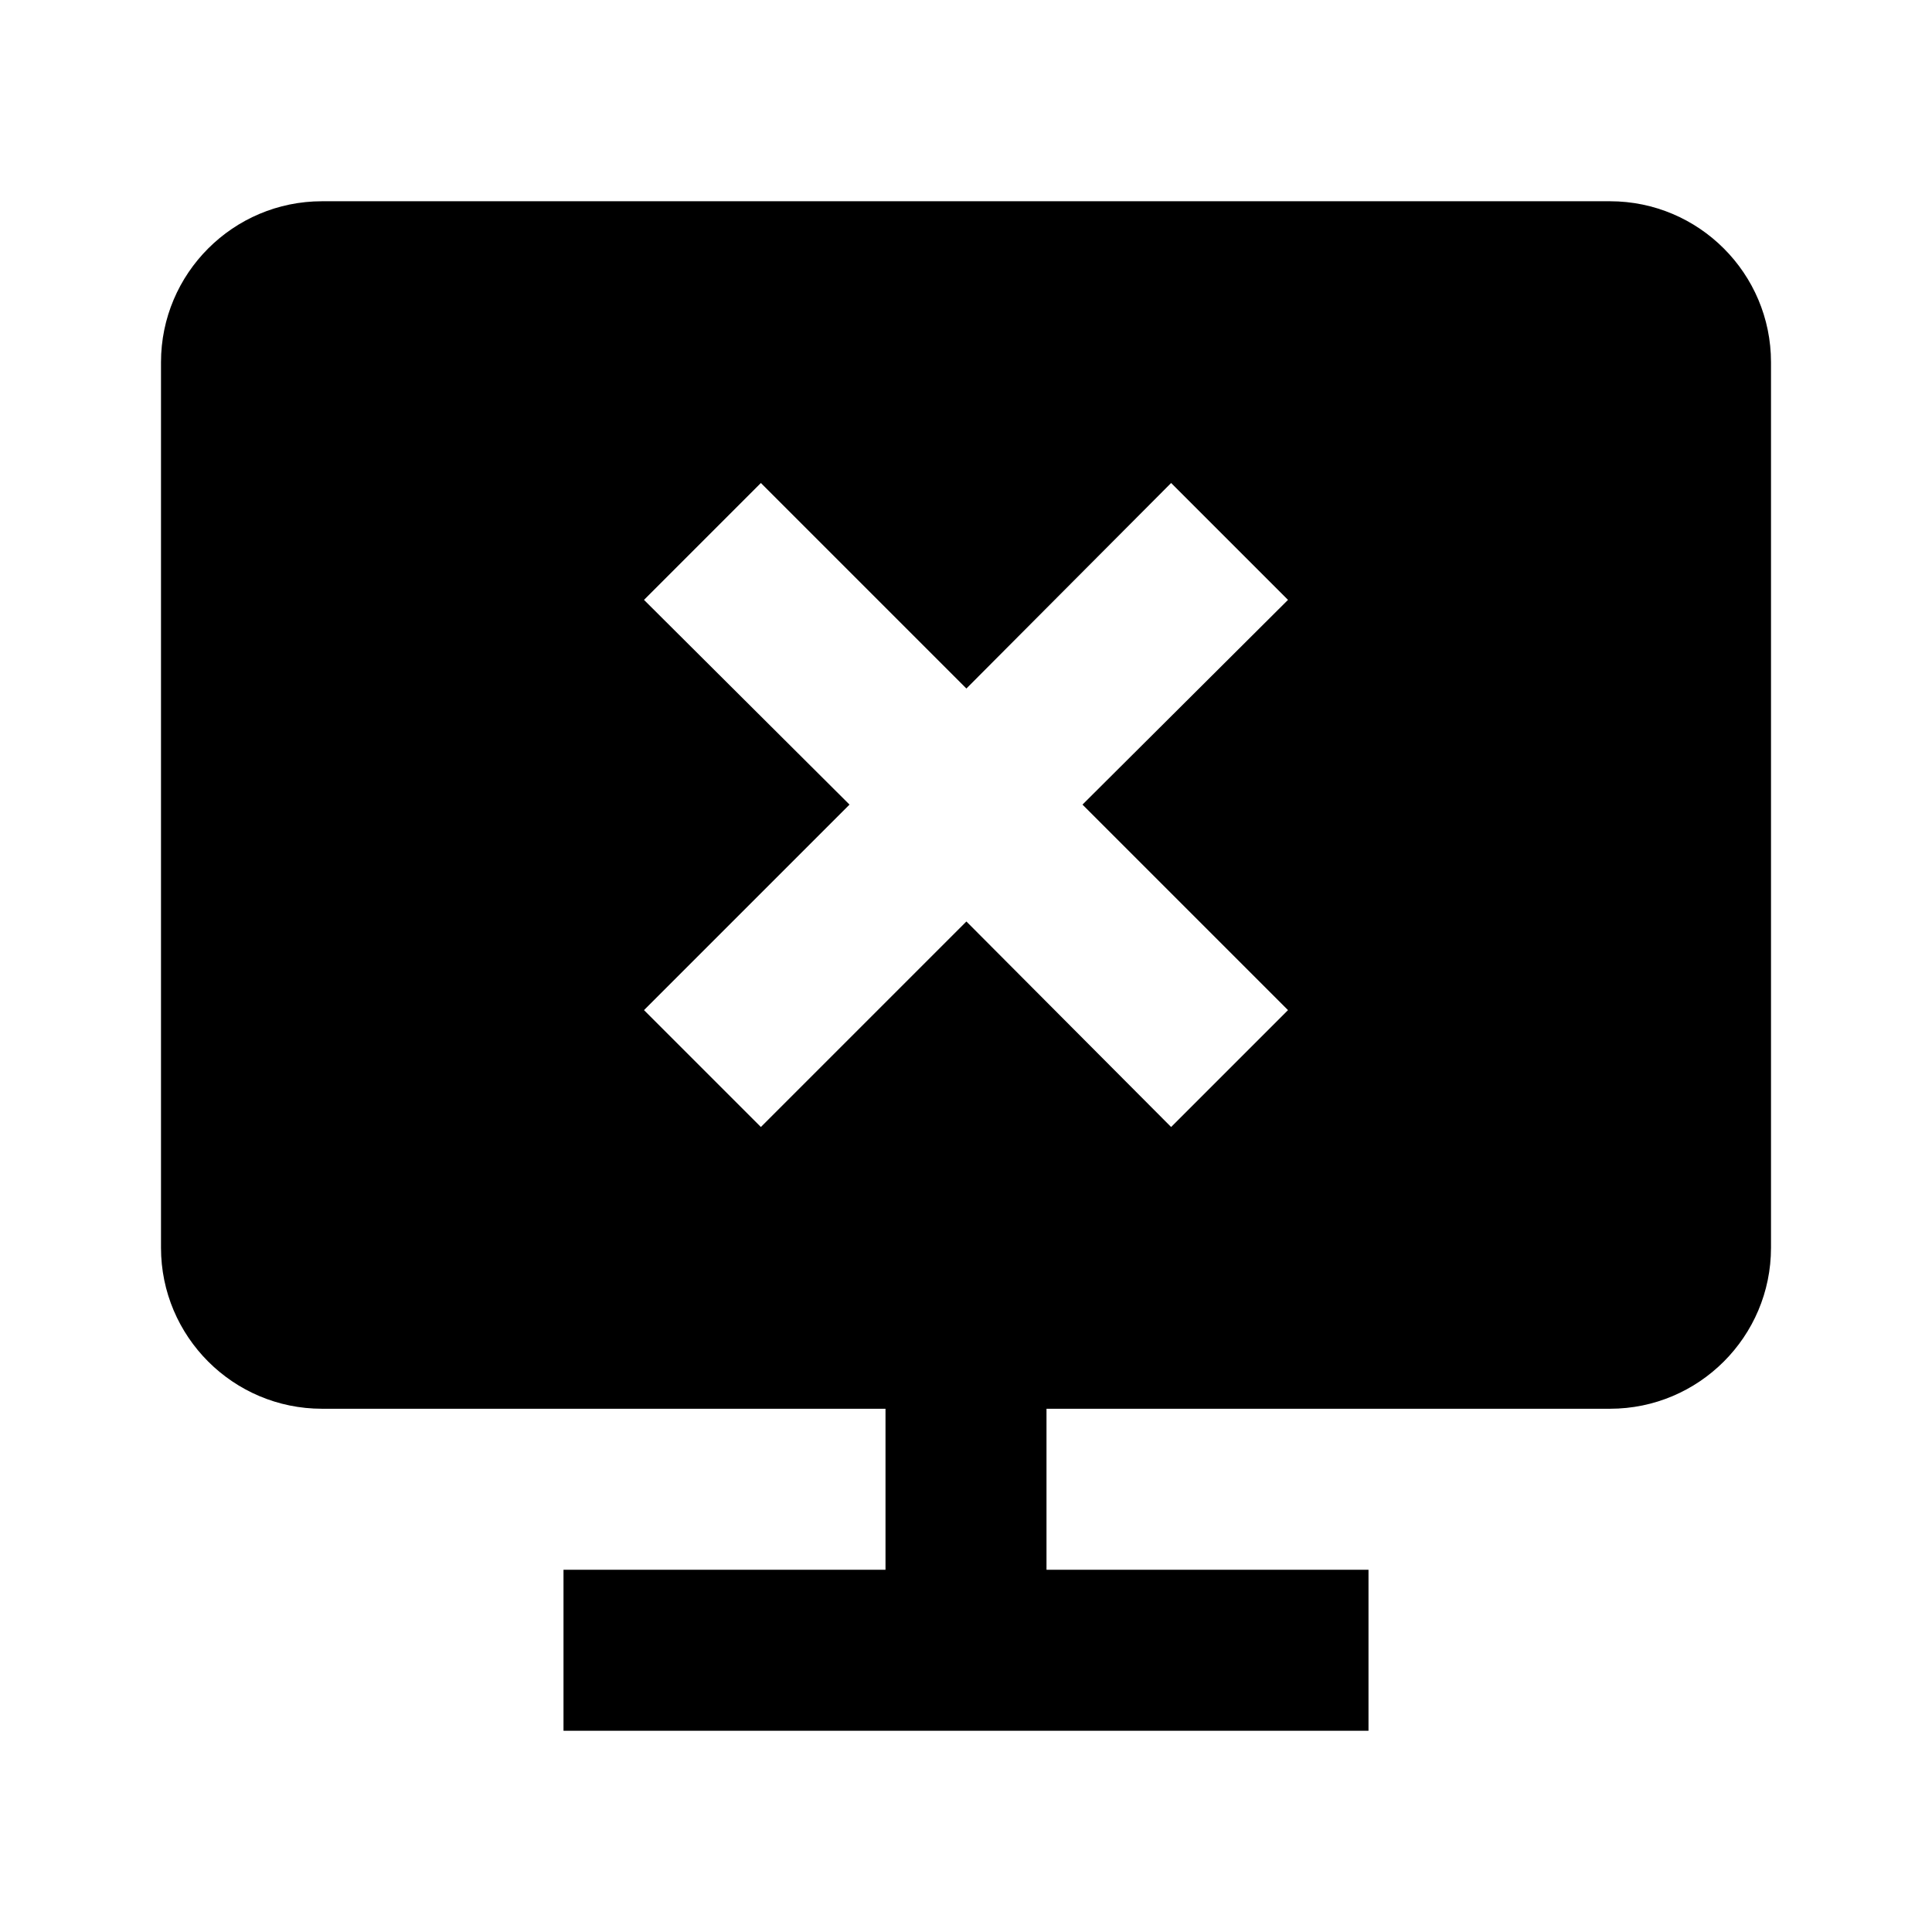 <svg class="controlIcon-35oS15 centerIcon-2G6o-T" aria-hidden="false" width="24" height="24" viewBox="0 0 24 24"><path fill-rule="evenodd" clip-rule="evenodd" d="M4 2.5C2.897 2.5 2 3.397 2 4.5V15.5C2 16.604 2.897 17.5 4 17.5H11V19.5H7V21.5H17V19.5H13V17.5H20C21.103 17.5 22 16.604 22 15.5V4.5C22 3.397 21.103 2.5 20 2.5H4ZM14.548 6L16 7.452L13.447 9.995L16 12.548L14.548 14L12.005 11.447L9.452 14L8 12.548L10.553 9.995L8 7.452L9.452 6L12.005 8.553L14.548 6Z" ></path></svg>